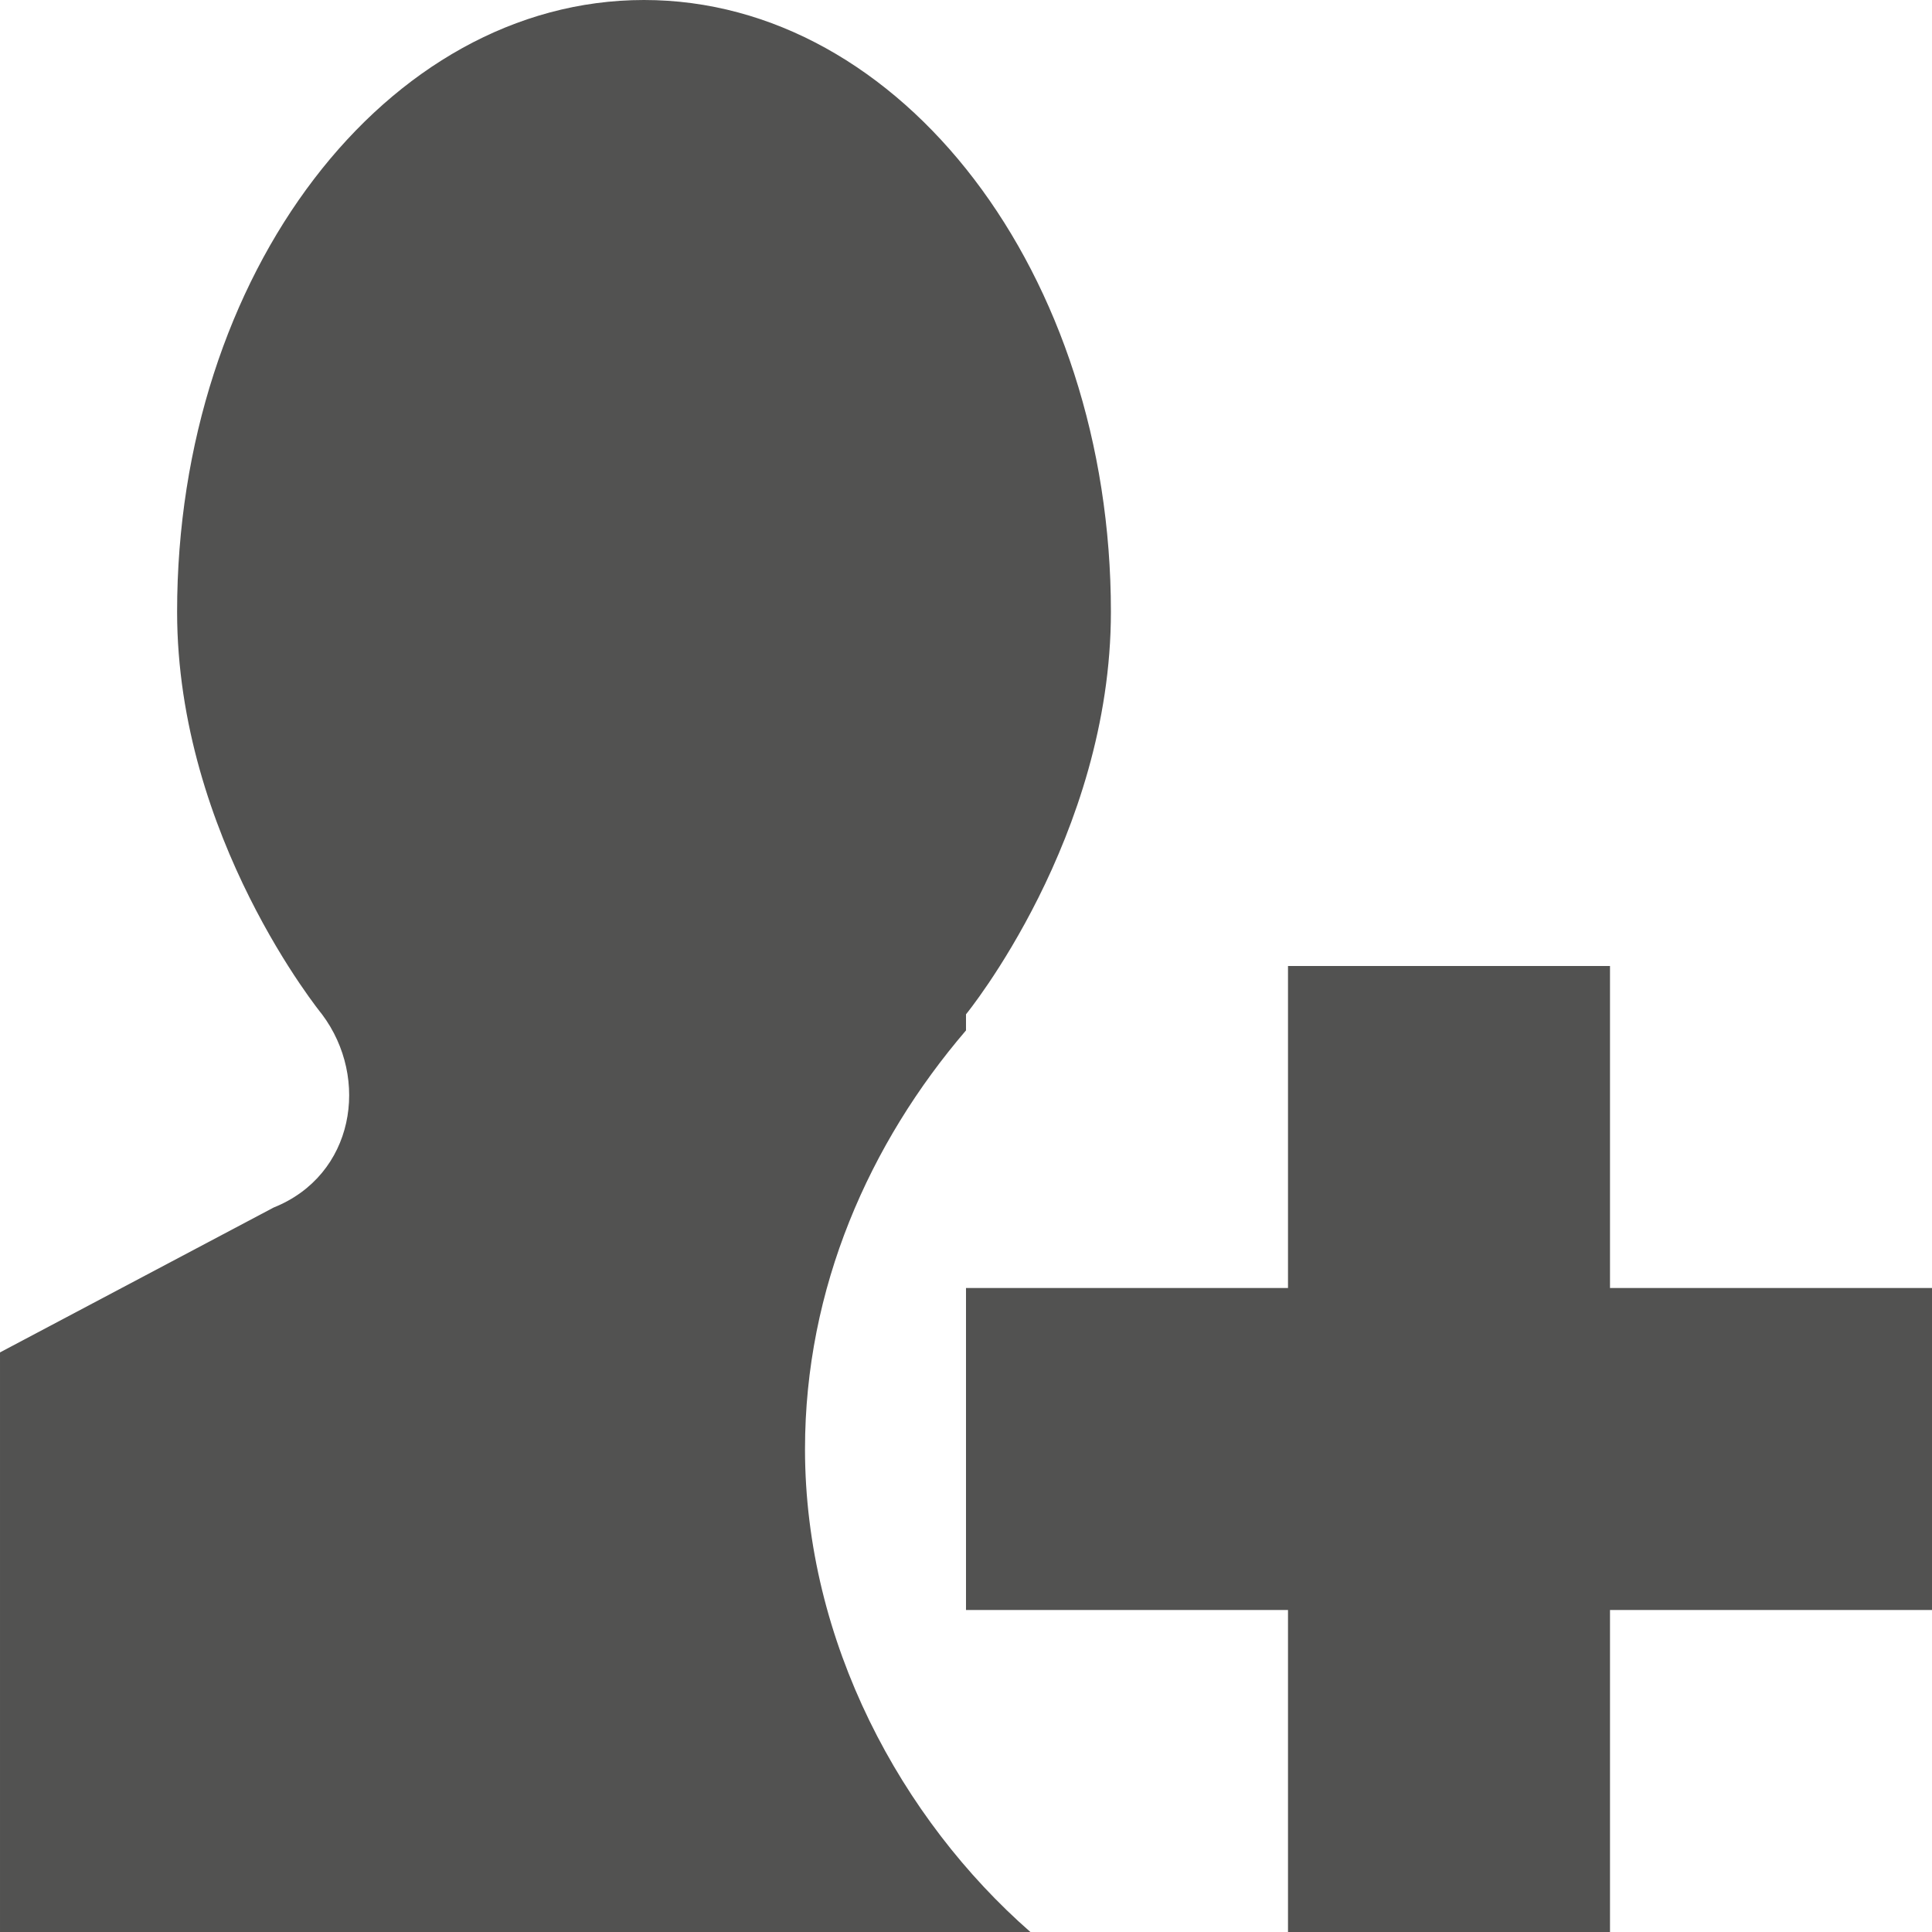 <!DOCTYPE svg PUBLIC "-//W3C//DTD SVG 1.1//EN" "http://www.w3.org/Graphics/SVG/1.1/DTD/svg11.dtd"><svg xmlns="http://www.w3.org/2000/svg" width="12" height="12" viewBox="0 0 12 12" preserveAspectRatio="xMinYMid meet" overflow="visible"><path d="M5 9c0 1.2.6 2.3 1.4 3h-6.4v-3.6l1.7-.9c.5-.2.6-.8.3-1.2 0 0-.9-1.1-.9-2.5 0-2.1 1.3-3.8 2.9-3.8 1.6 0 2.9 1.7 2.9 3.8 0 1.4-.9 2.5-.9 2.5v.1c-.6.7-1 1.6-1 2.6zm7-1h-2v-2h-2v2h-2v2h2v2h2v-2h2v-2z" fill="#525251"/></svg>